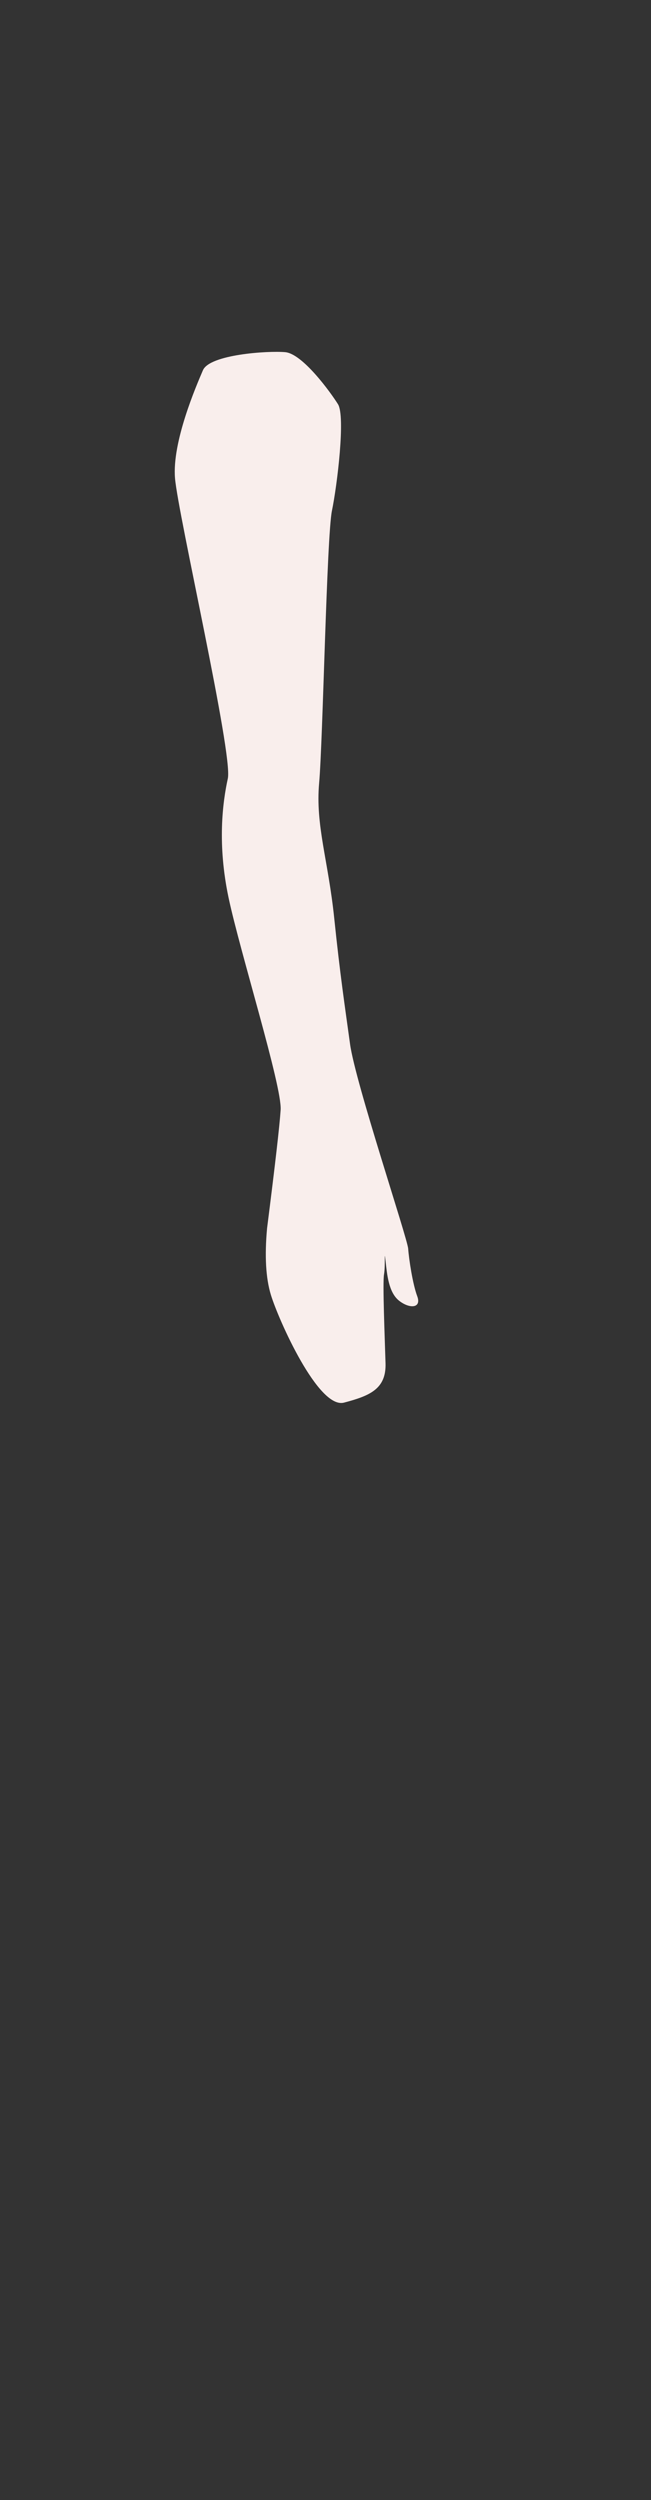 <?xml version="1.0" encoding="UTF-8" standalone="no"?><!-- Generator: Gravit.io --><svg xmlns="http://www.w3.org/2000/svg" xmlns:xlink="http://www.w3.org/1999/xlink" style="isolation:isolate" viewBox="0 0 150 576" width="150pt" height="576pt"><rect x="0" y="0" width="150" height="576" fill="#333333" stroke="none"/><defs><clipPath id="_clipPath_j6mDmBY3ZGRohKnS9YT9ZtOqaloRxtZ2"><rect width="150" height="576"/></clipPath></defs><g clip-path="url(#_clipPath_j6mDmBY3ZGRohKnS9YT9ZtOqaloRxtZ2)"><path d=" M 61.536 283 Q 60.666 292.563 62.405 298.301 C 64.144 304.038 73.359 324.729 79.27 323.164 C 85.182 321.599 89.007 320.034 88.833 314.123 C 88.659 308.211 88.138 295.519 88.485 293.606 C 88.833 291.694 88.485 287.347 88.833 290.476 C 89.181 293.606 89.529 297.779 91.963 299.692 C 94.397 301.604 97.179 301.43 96.136 298.648 C 95.092 295.866 94.223 290.129 94.049 287.695 C 93.875 285.26 81.878 249.443 80.661 240.576 C 79.444 231.709 78.401 224.928 77.01 211.54 C 75.619 198.152 72.663 190.154 73.533 180.417 C 74.402 170.68 75.271 123.562 76.488 117.65 C 77.706 111.739 79.618 95.916 77.879 93.135 C 76.141 90.353 69.708 81.485 65.709 81.138 C 61.71 80.79 48.322 81.659 46.757 85.31 C 45.192 88.962 39.628 101.828 40.324 110.174 C 41.019 118.519 53.712 173.81 52.494 179.374 C 51.277 184.938 50.06 194.5 52.668 206.845 C 55.276 219.19 65.013 250.313 64.665 255.703 Q 64.318 261.093 61.536 283 Z " fill="rgb(249,238,236)"/><g/></g></svg>
